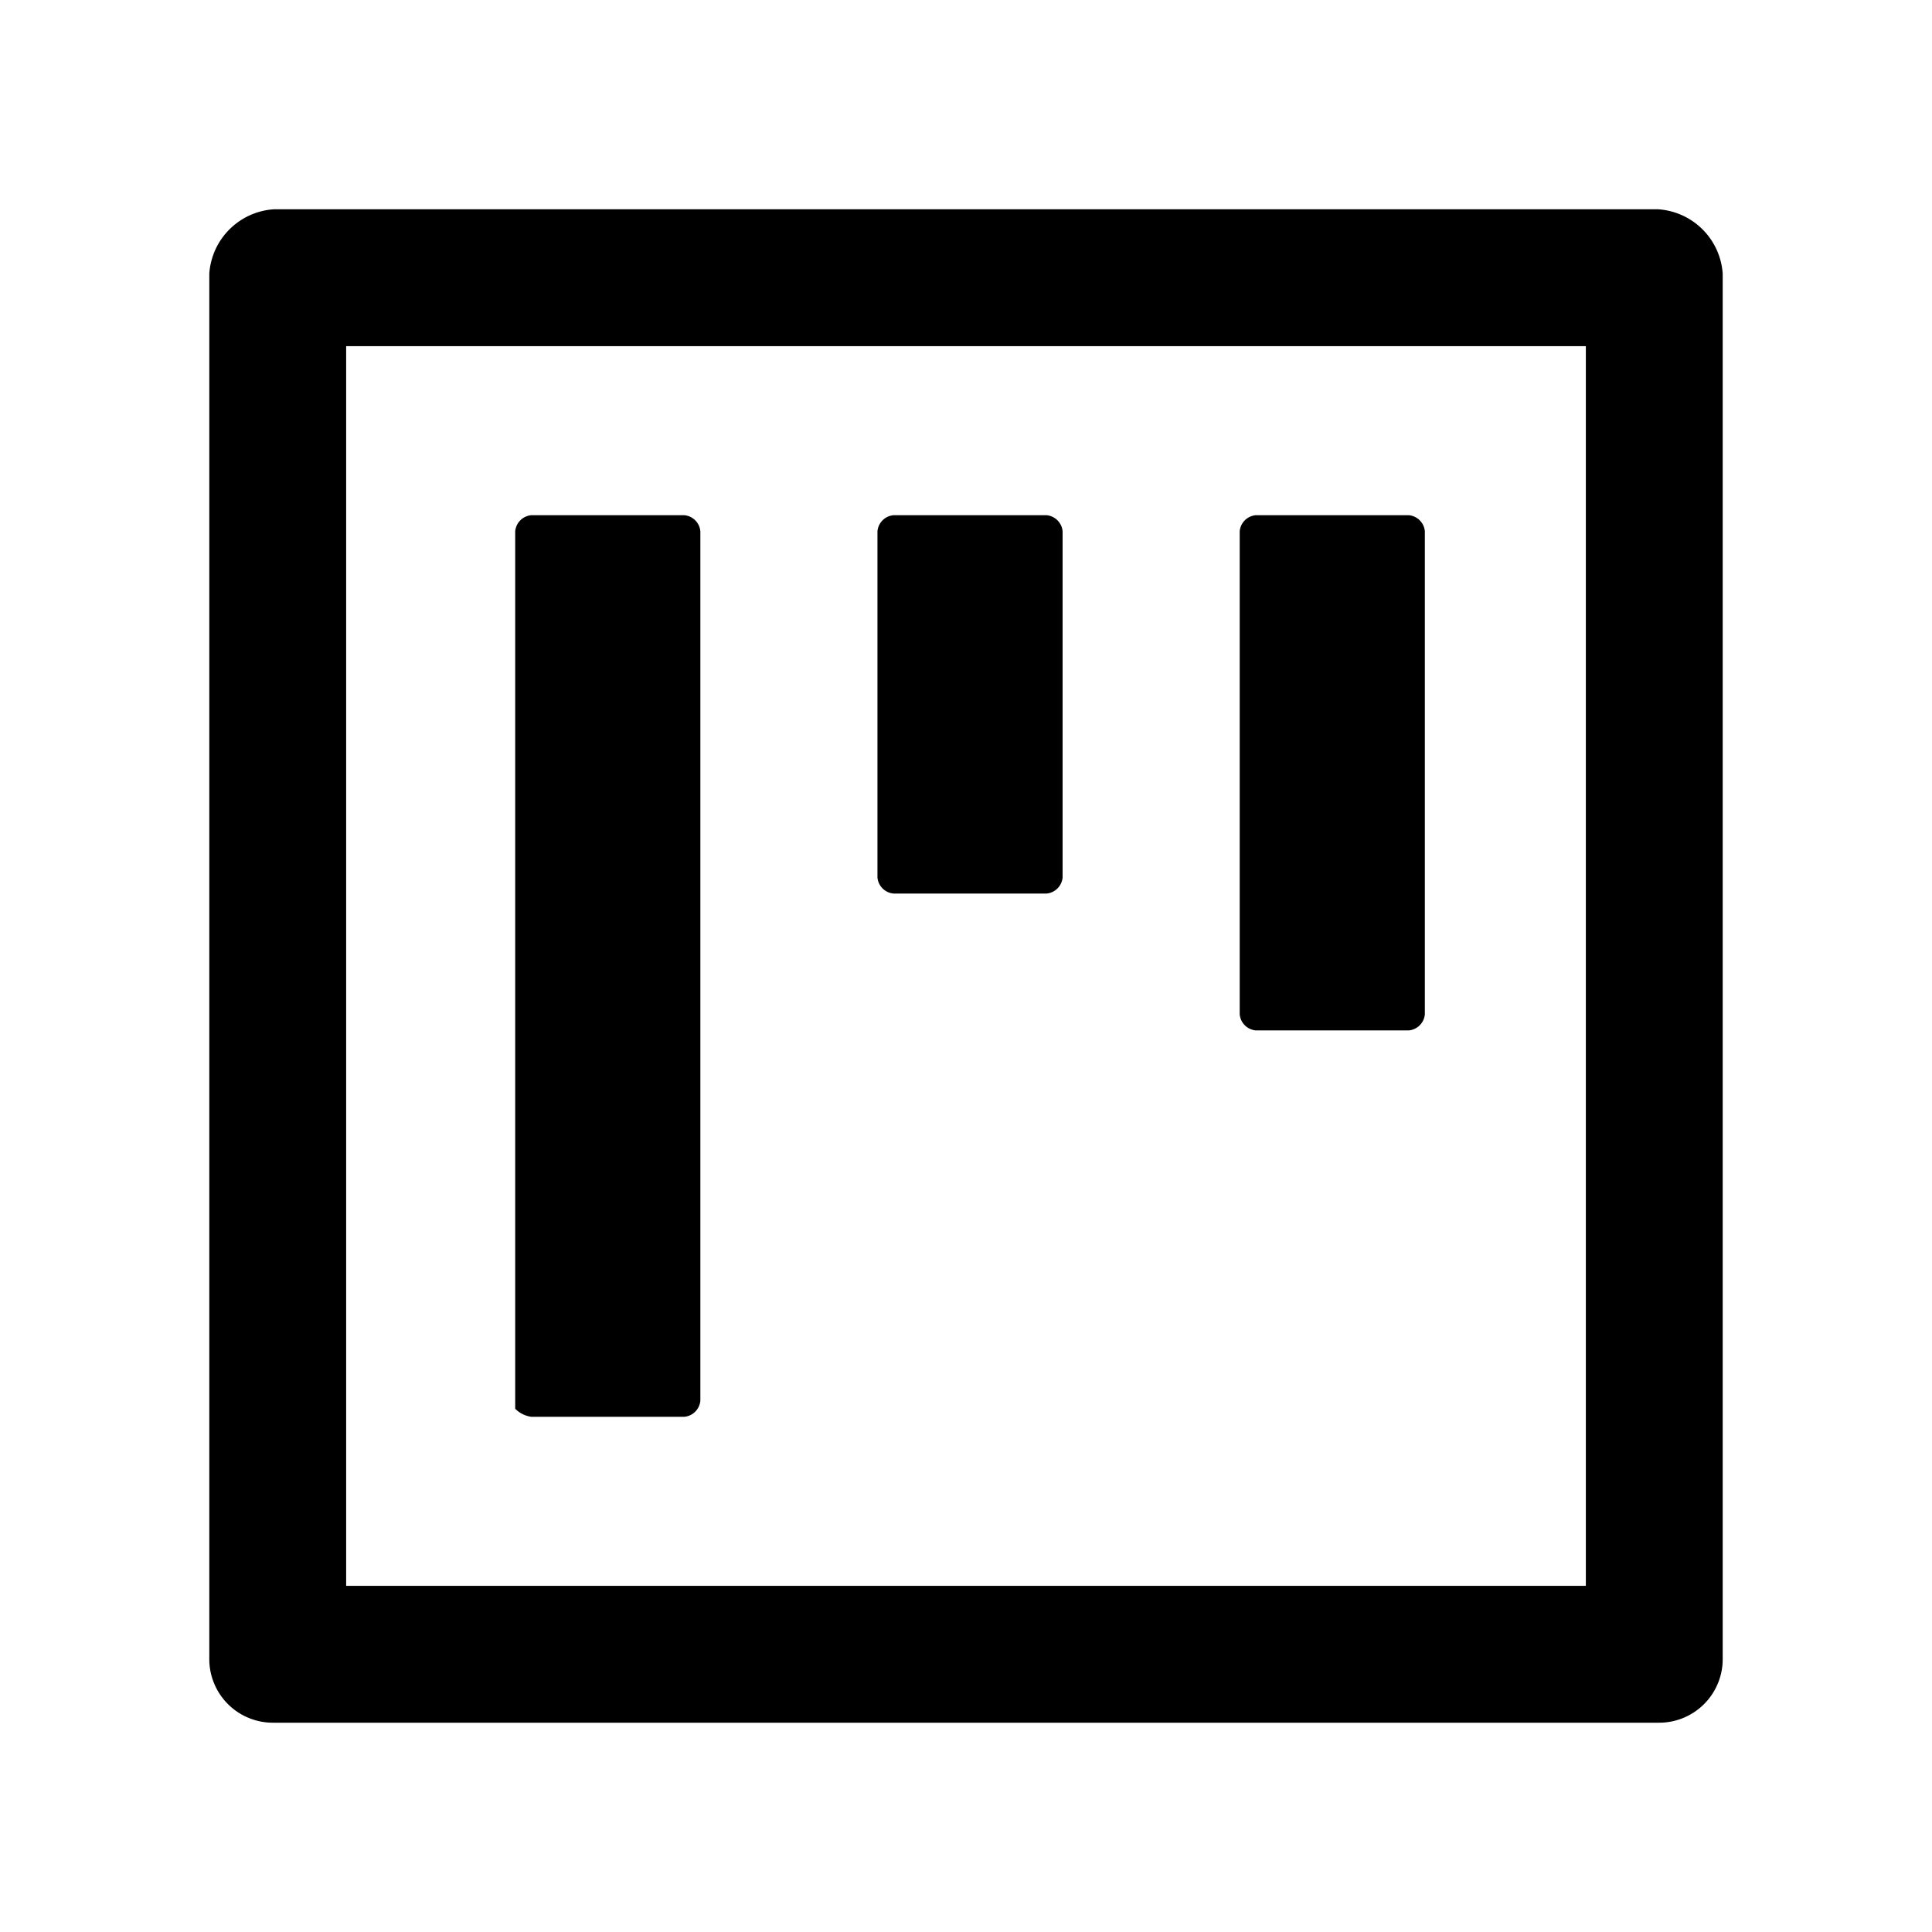 <svg viewBox="0 0 24 24" fill="none" xmlns="http://www.w3.org/2000/svg">
  <g id="root">
    <path d="M20.6,2.6H3.4a.86.86,0,0,0-.8.8V20.6a.79.79,0,0,0,.8.8H20.6a.79.79,0,0,0,.8-.8V3.4A.86.86,0,0,0,20.6,2.6Zm-.9,17.1H4.3V4.3H19.7Z" fill="currentColor" />
    <path d="M6.6,17.6H8.5a.22.22,0,0,0,.2-.2V6.6a.22.22,0,0,0-.2-.2H6.6a.22.22,0,0,0-.2.2V17.5A.35.35,0,0,0,6.6,17.6Zm4.5-6.5H13a.22.22,0,0,0,.2-.2V6.6a.22.22,0,0,0-.2-.2H11.1a.22.22,0,0,0-.2.2v4.3A.22.22,0,0,0,11.1,11.1Zm4.5,1.7h1.9a.22.22,0,0,0,.2-.2v-6a.22.22,0,0,0-.2-.2H15.6a.22.22,0,0,0-.2.2v6A.22.22,0,0,0,15.6,12.8Z" fill="currentColor" />
  </g>
</svg>
